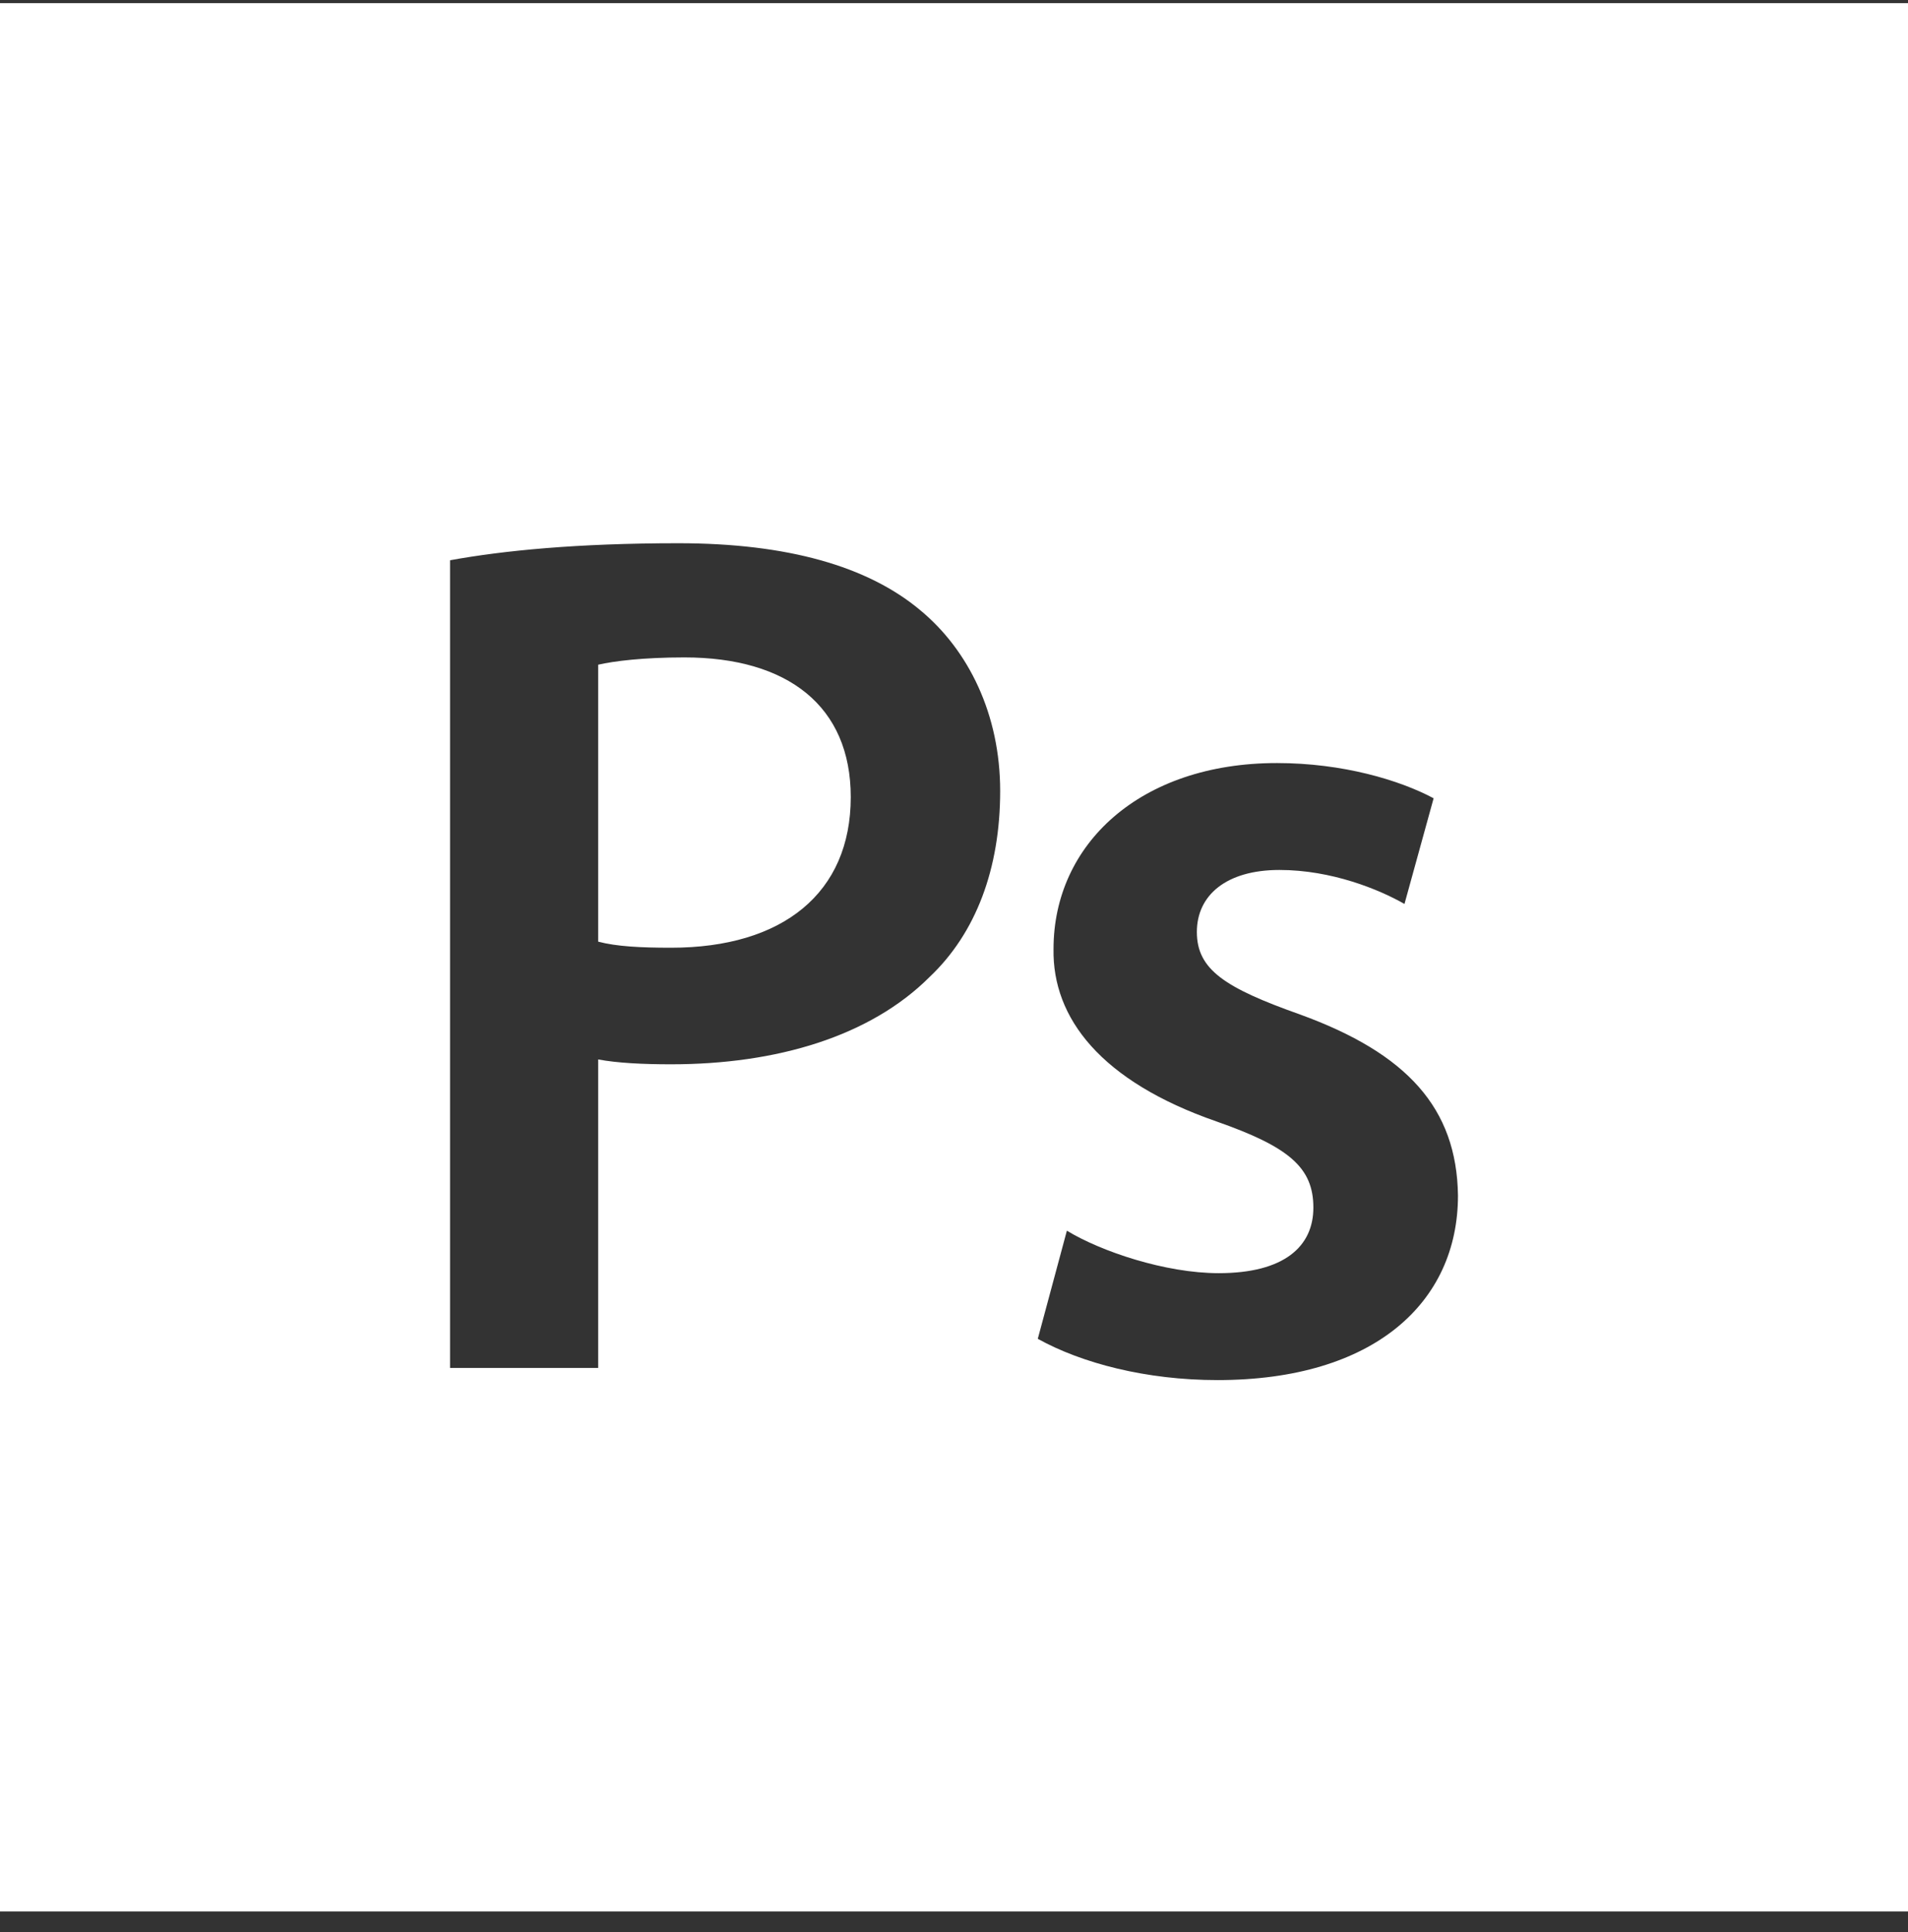 <svg width="80" height="81" viewBox="0 0 80 81" fill="none" xmlns="http://www.w3.org/2000/svg">
<rect x="0" y="0" width="80" height="81" fill="#333333" stroke="none"/>
<path d="M-0 0.133V80.133H80V0.133H-0ZM38.983 40.95C36.488 43.447 32.566 44.617 28.136 44.617C26.966 44.617 25.896 44.565 25.081 44.413V57.347H18.87V23.487C21.11 23.078 24.216 22.773 28.443 22.773C33.026 22.773 36.386 23.742 38.576 25.573C40.613 27.253 41.936 29.952 41.936 33.16C41.935 36.418 40.918 39.117 38.983 40.95ZM51.048 57.855C48.046 57.855 45.348 57.143 43.513 56.125L44.733 51.592C46.158 52.46 48.858 53.373 51.098 53.373C53.848 53.373 55.068 52.252 55.068 50.625C55.068 48.945 54.051 48.08 50.998 47.01C46.16 45.328 44.121 42.68 44.173 39.78C44.173 35.402 47.79 31.988 53.541 31.988C56.293 31.988 58.685 32.702 60.11 33.465L58.888 37.895C57.82 37.285 55.833 36.47 53.645 36.47C51.403 36.47 50.183 37.54 50.183 39.068C50.183 40.647 51.355 41.41 54.513 42.53C58.993 44.16 61.08 46.45 61.131 50.118C61.131 54.597 57.618 57.855 51.048 57.855ZM28.696 27.56C26.965 27.56 25.743 27.713 25.081 27.865V39.475C25.845 39.678 26.863 39.73 28.136 39.73C32.821 39.73 35.671 37.438 35.671 33.415C35.671 29.597 33.025 27.56 28.696 27.56Z" fill="white"/>
</svg>
